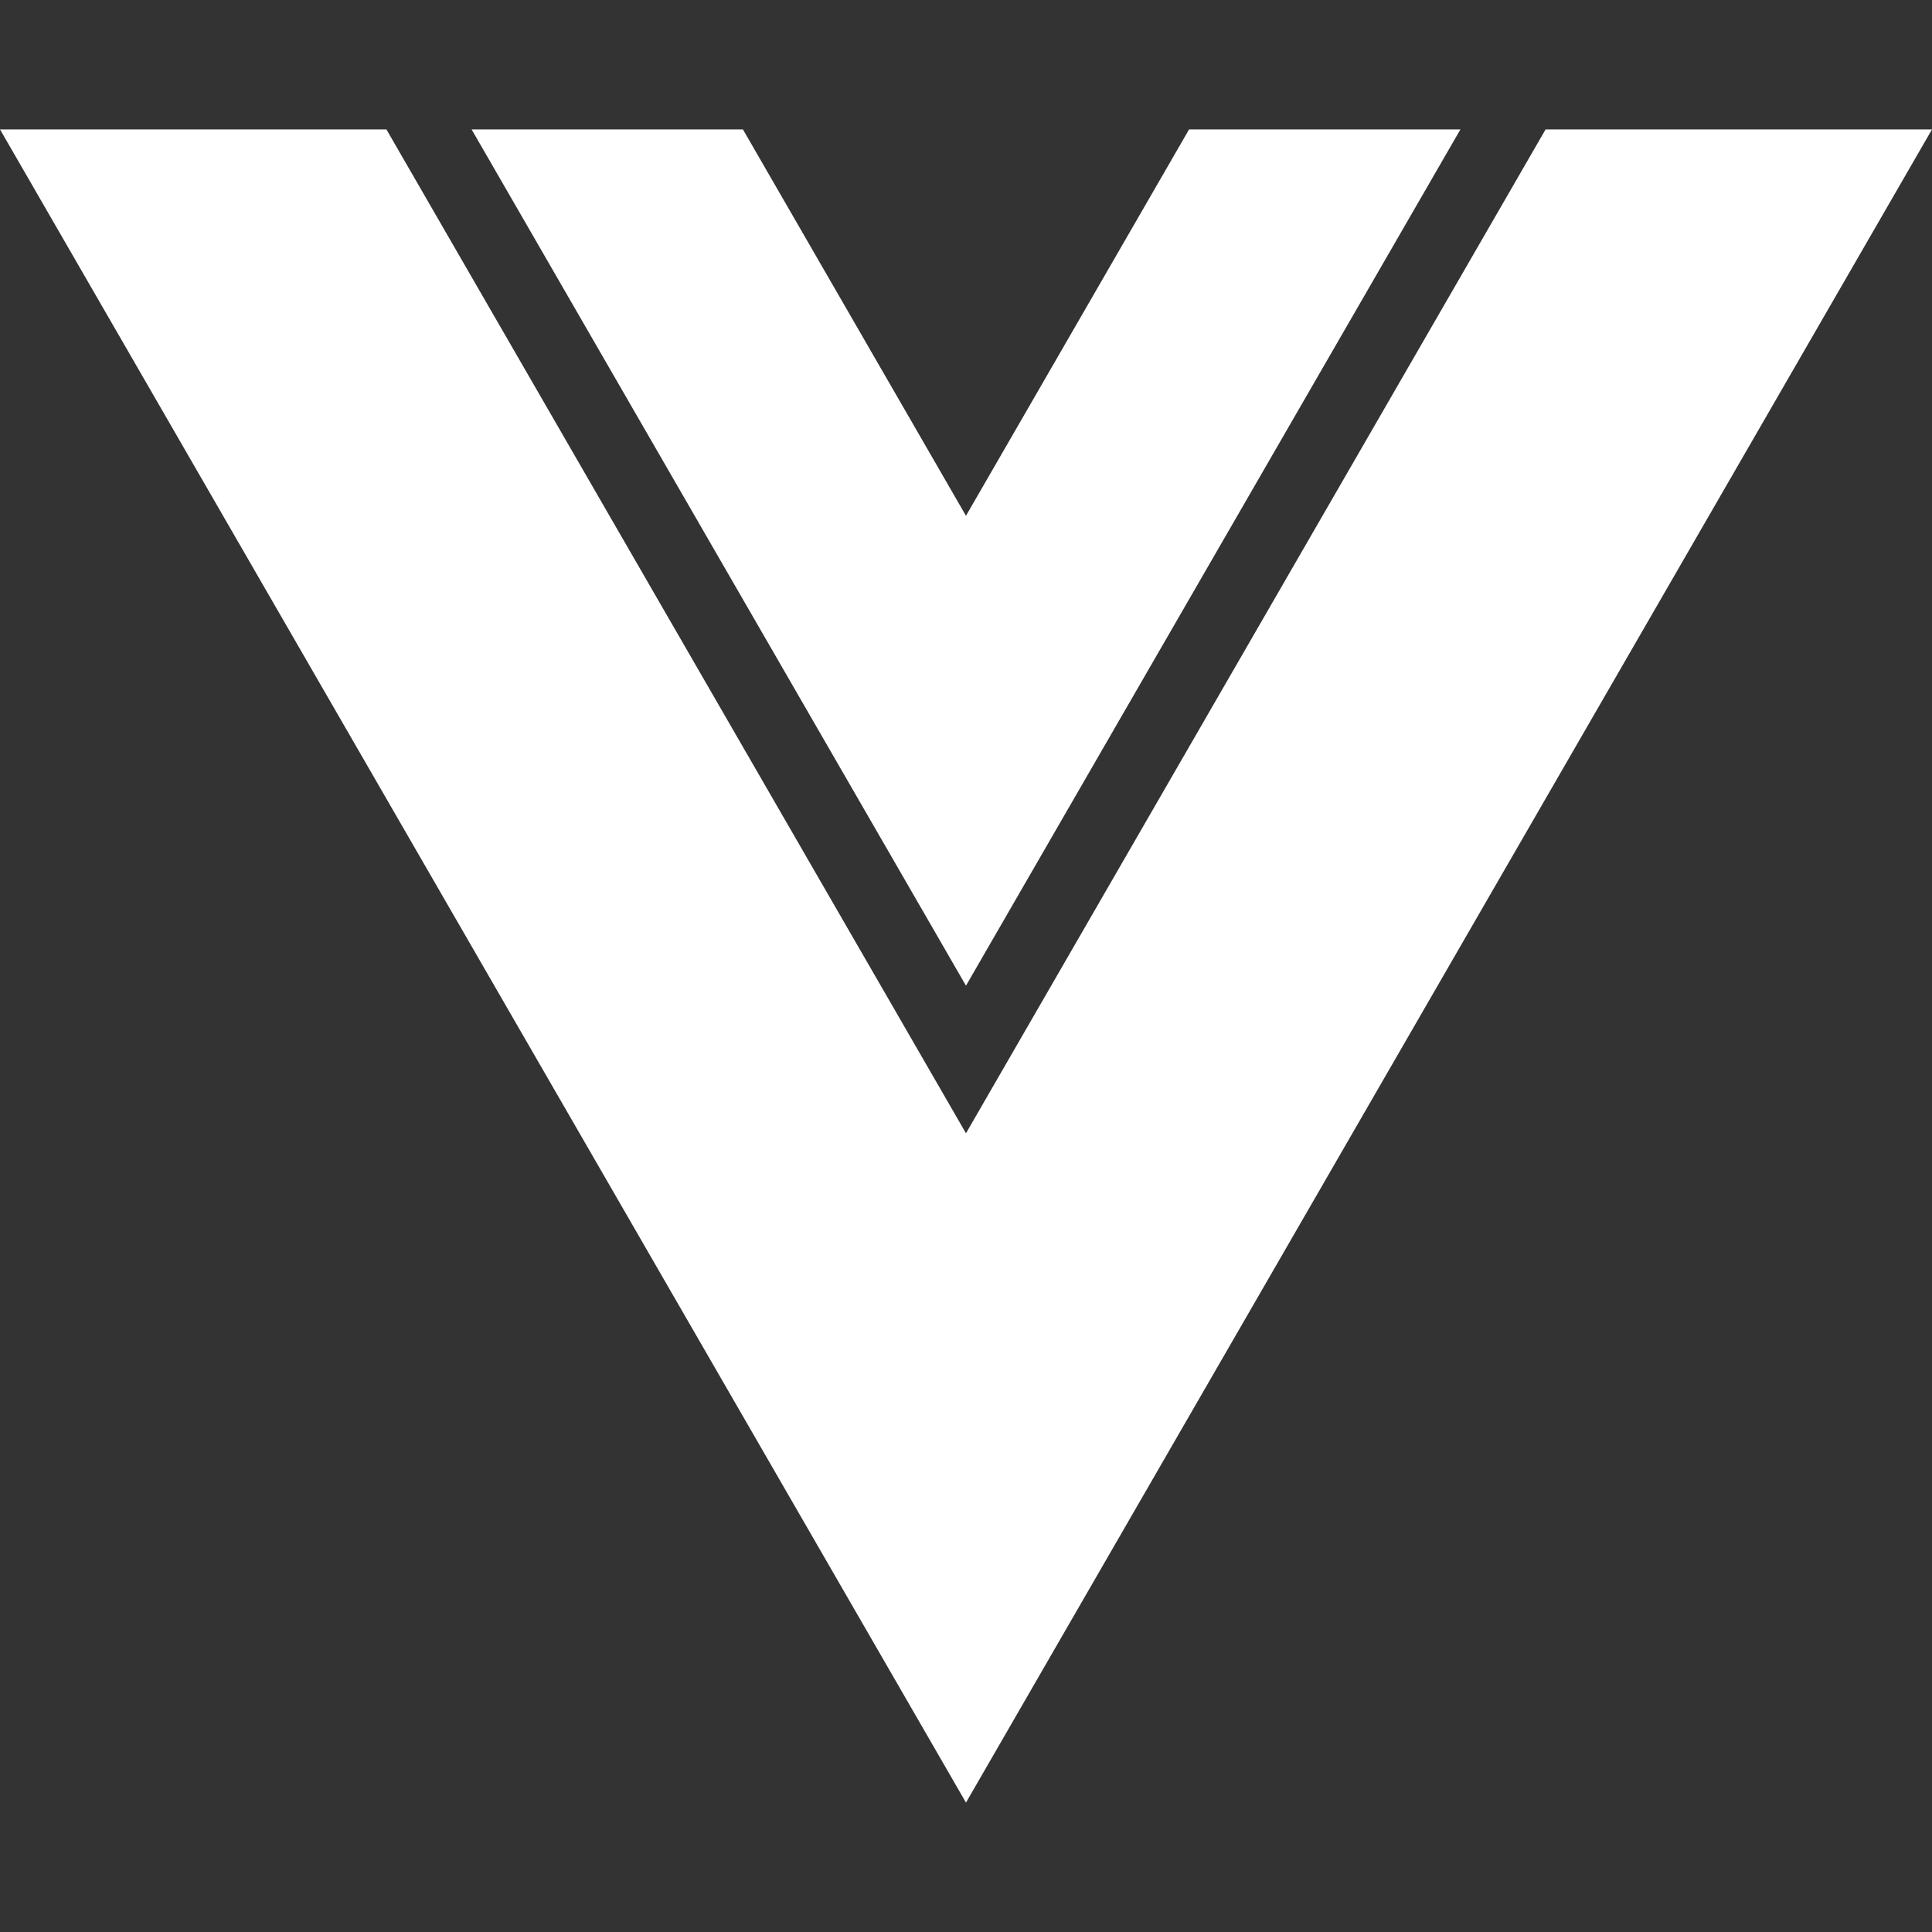 <svg width="75" height="75" viewBox="0 0 75 75" fill="none" xmlns="http://www.w3.org/2000/svg">
<rect x="0" y="0" width="75" height="75" fill="#333333" stroke="none"/>
<g clip-path="url(#clip0_105269_1832)">
<path d="M75 5.023L37.499 69.977L0 5.023H15L37.499 43.994L60 5.023H75Z" fill="white"/>
<path d="M56.694 5.023L37.499 38.264L18.307 5.023H28.84L37.499 20.023L46.16 5.023H56.694Z" fill="white"/>
</g>
<defs>
<clipPath id="clip0_105269_1832">
<rect width="75" height="64.954" fill="white" transform="translate(0 5.023)"/>
</clipPath>
</defs>
</svg>
